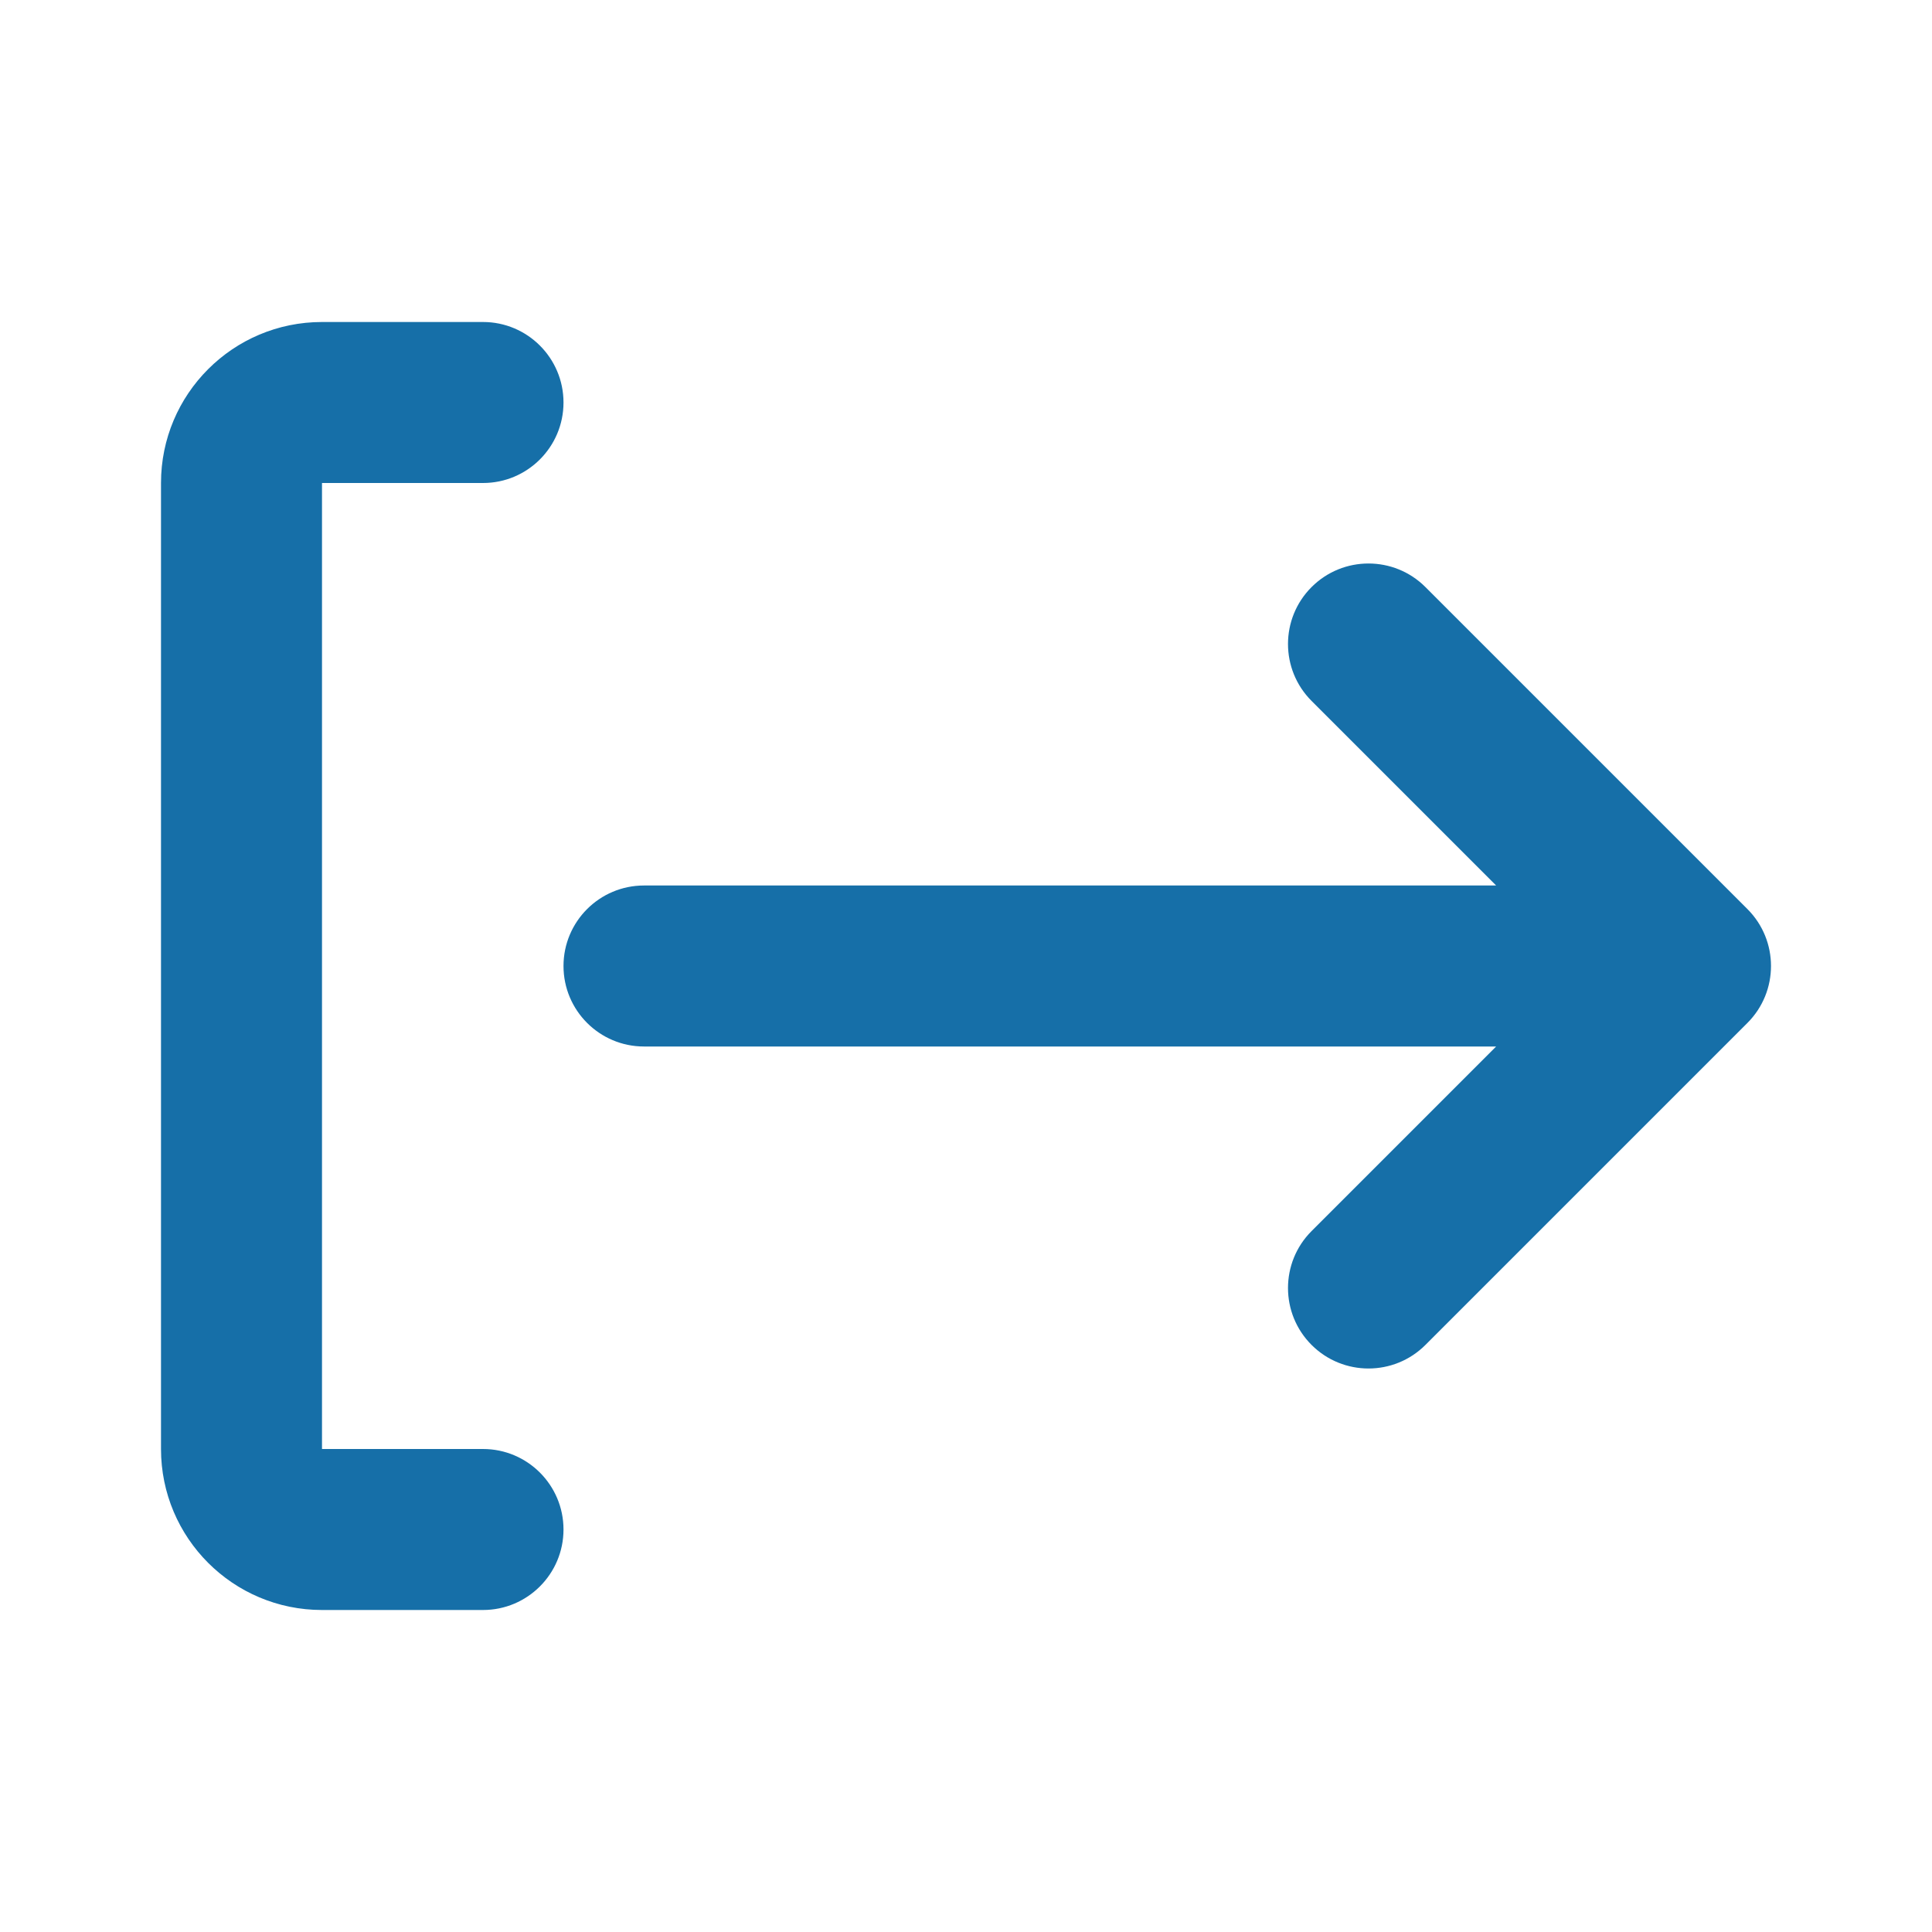 <svg width="30" height="30" viewBox="0 0 30 30" fill="none" xmlns="http://www.w3.org/2000/svg">
<path fill-rule="evenodd" clip-rule="evenodd" d="M27.134 14.116C27.622 14.604 27.622 15.396 27.134 15.884L22.134 20.884C21.646 21.372 20.854 21.372 20.366 20.884C19.878 20.396 19.878 19.604 20.366 19.116L23.232 16.25H10C9.31 16.25 8.75 15.69 8.75 15C8.75 14.31 9.31 13.75 10 13.75L23.232 13.75L20.366 10.884C19.878 10.396 19.878 9.604 20.366 9.116C20.854 8.628 21.646 8.628 22.134 9.116L27.134 14.116ZM8.75 6.25C8.75 6.94 8.19 7.5 7.5 7.5H5V22.5H7.5C8.19 22.5 8.75 23.06 8.75 23.75C8.75 24.44 8.19 25 7.5 25H5C3.619 25 2.5 23.881 2.5 22.5V7.5C2.5 6.119 3.619 5 5 5L7.5 5C8.19 5 8.75 5.56 8.75 6.25Z" fill="#166FA8"/>
</svg>
